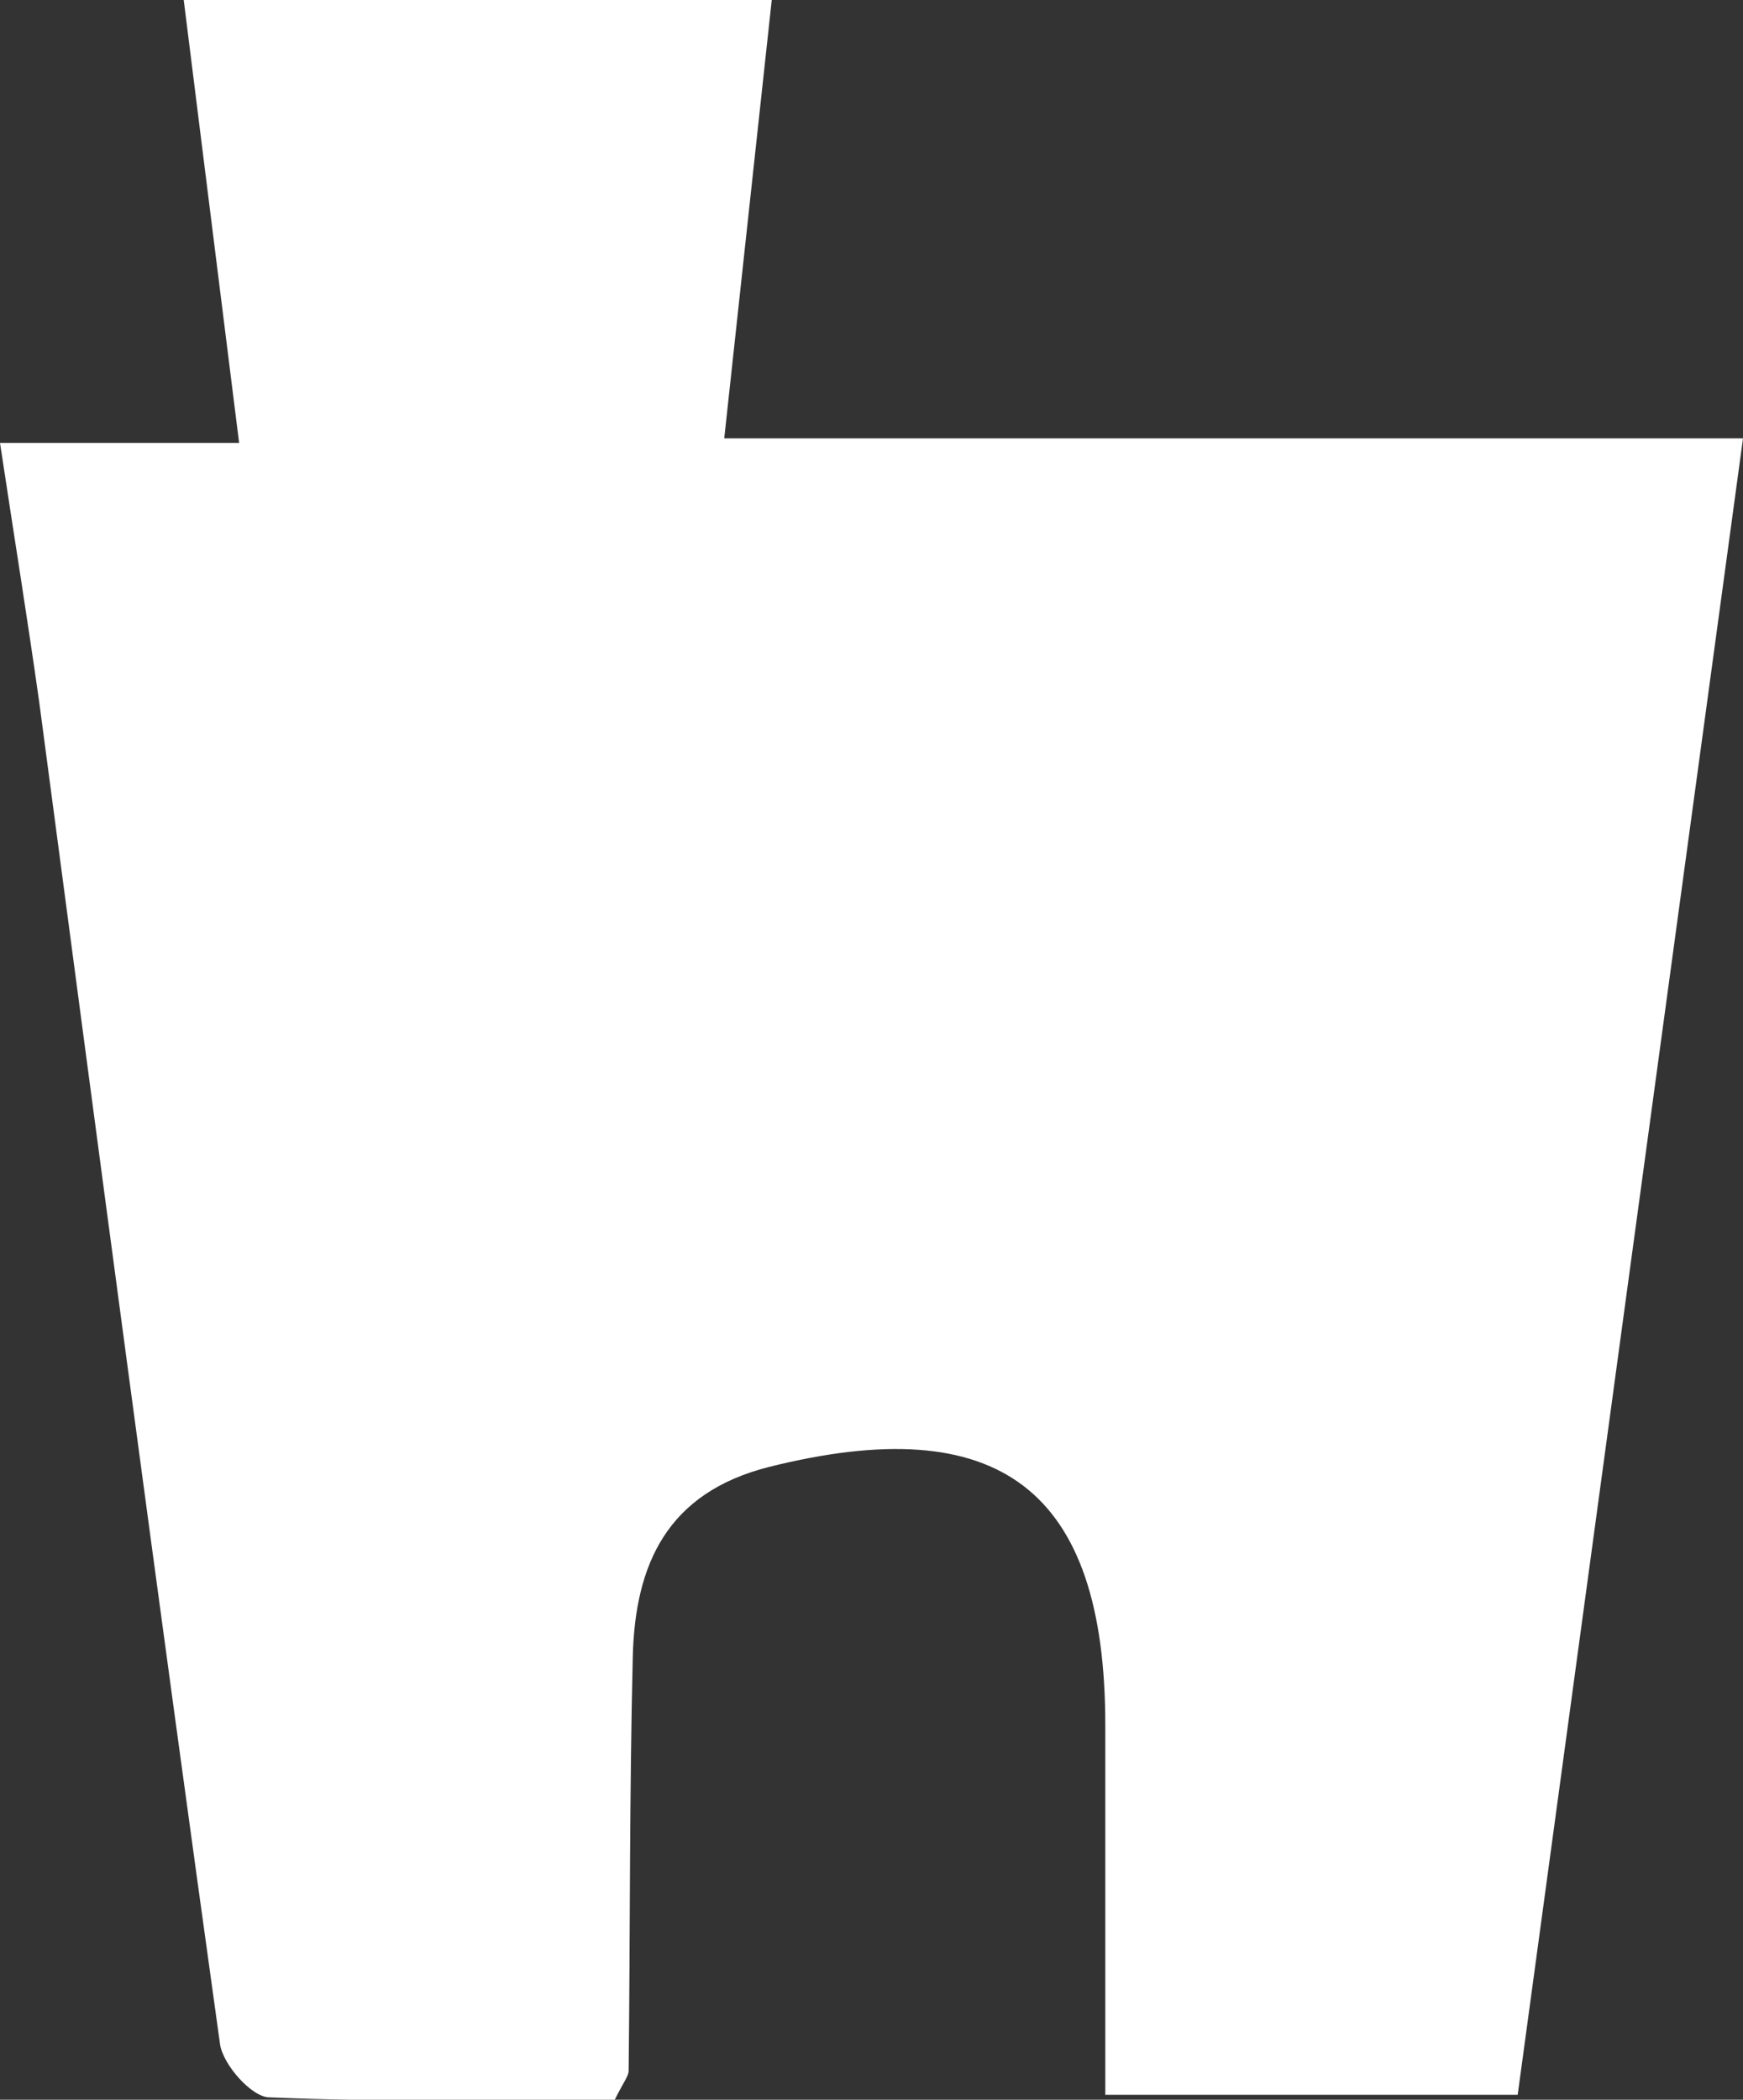 <svg xmlns="http://www.w3.org/2000/svg" viewBox="0 0 88.42 106.48"><rect x="0" y="0" width="88.42" height="106.48" fill="#333333" stroke="none"/><defs><style>.cls-1{fill:#fff;}</style></defs><title>structure-building</title><g id="Layer_2" data-name="Layer 2"><g id="Layer_1-2" data-name="Layer 1"><path class="cls-1" d="M0,22.46H12.13C11.16,14.7,10.27,7.58,9.32,0H39.15c-.8,7.36-1.57,14.5-2.41,22.23H88.42c-3.87,28.41-7.64,56.12-11.43,84H56.07V87.48c0-12-5.41-16-17.06-13.09C33.84,75.7,32.22,79.32,32.1,84c-.17,7-.13,14-.21,21,0,.29-.26.58-.71,1.49-5.64,0-11.58.12-17.51-.13-.9,0-2.37-1.67-2.51-2.71C8,81,5,58.33,2,35.68,1.41,31.48.73,27.29,0,22.46Z"/></g></g></svg>